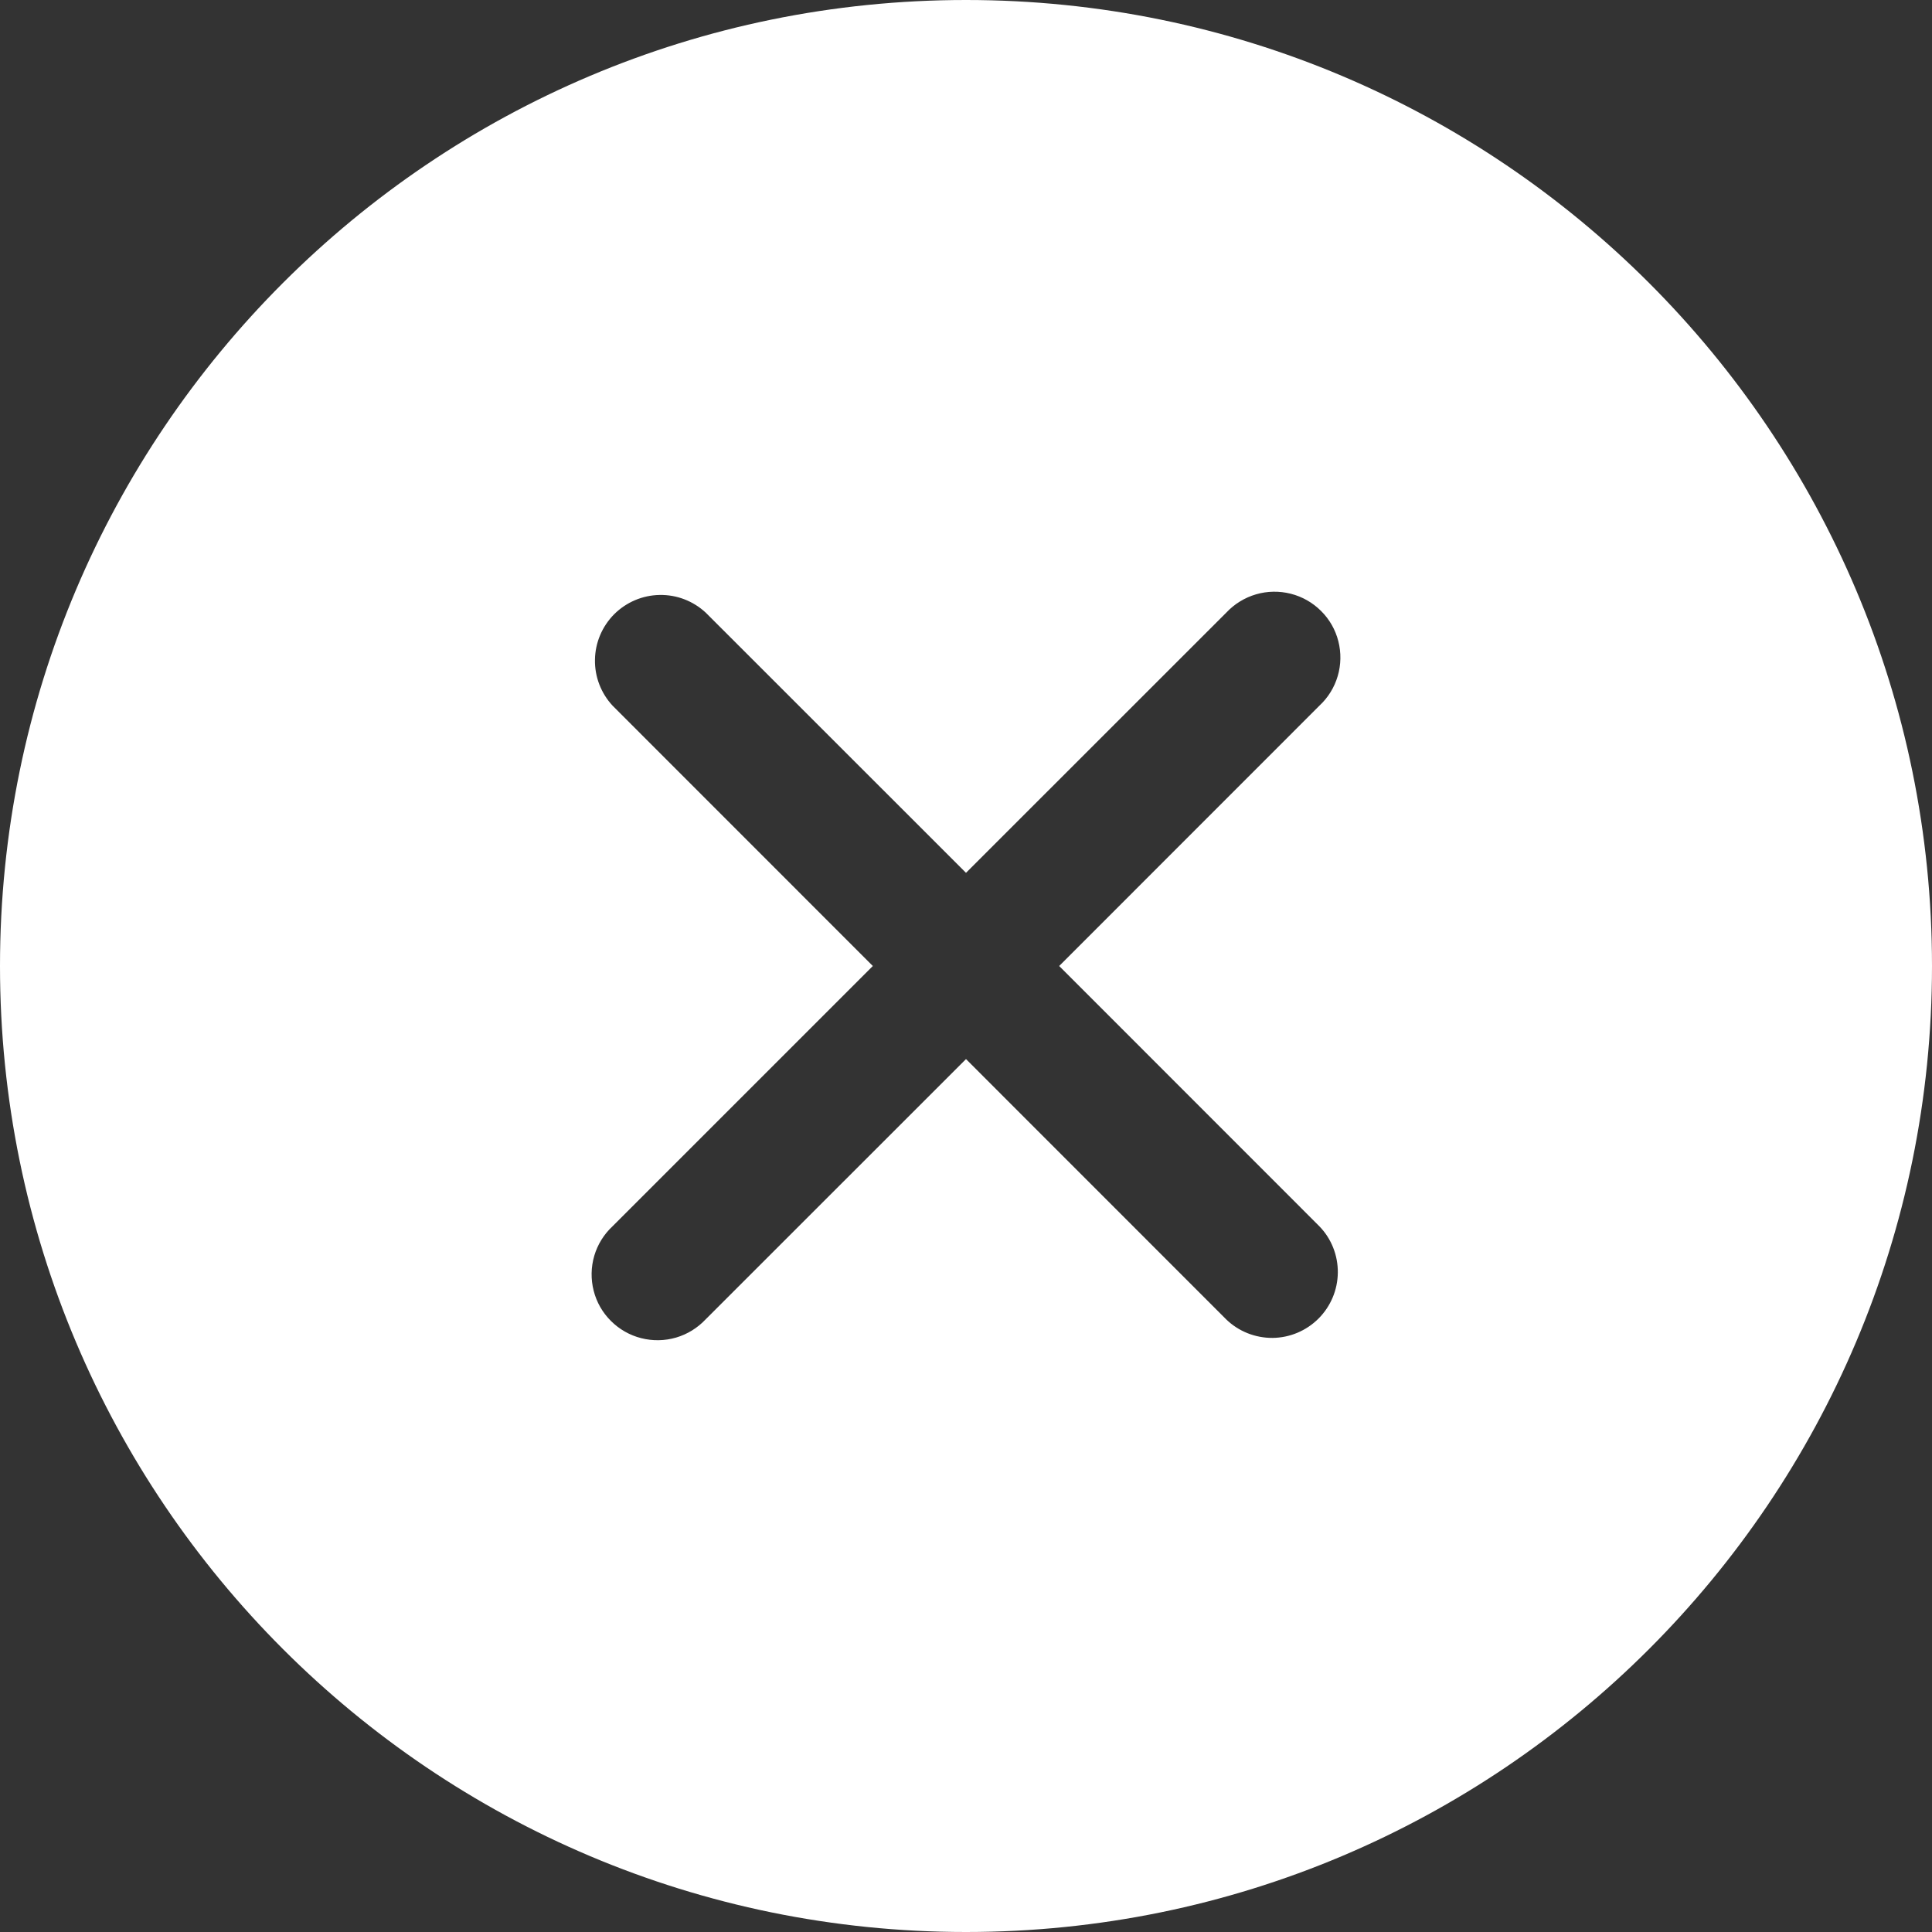 <svg width="22" height="22" viewBox="0 0 22 22" fill="none" xmlns="http://www.w3.org/2000/svg">
<rect x="0" y="0" width="22" height="22" fill="#333333" stroke="none"/>
<path d="M0 11C0 4.925 4.925 0 11 0C17.075 0 22 4.925 22 11C22 17.075 17.075 22 11 22C4.925 22 0 17.075 0 11ZM8.036 6.976C7.894 6.844 7.706 6.771 7.511 6.775C7.317 6.778 7.132 6.857 6.994 6.994C6.857 7.132 6.778 7.317 6.775 7.511C6.771 7.706 6.844 7.894 6.976 8.036L9.939 11L6.976 13.963C6.877 14.055 6.805 14.171 6.767 14.3C6.729 14.43 6.727 14.567 6.76 14.697C6.793 14.828 6.861 14.947 6.957 15.042C7.052 15.137 7.171 15.205 7.302 15.238C7.432 15.271 7.569 15.269 7.699 15.231C7.828 15.193 7.944 15.121 8.036 15.023L11 12.06L13.963 15.024C14.104 15.161 14.294 15.236 14.491 15.235C14.687 15.233 14.875 15.154 15.014 15.015C15.153 14.876 15.232 14.688 15.234 14.492C15.236 14.295 15.161 14.105 15.024 13.964L12.061 11L15.024 8.036C15.123 7.944 15.195 7.828 15.233 7.698C15.271 7.569 15.273 7.432 15.24 7.302C15.207 7.171 15.139 7.052 15.043 6.957C14.948 6.862 14.829 6.794 14.698 6.761C14.568 6.728 14.431 6.73 14.302 6.768C14.172 6.806 14.056 6.878 13.964 6.976L11 9.939L8.036 6.976Z" fill="white"/>
</svg>

